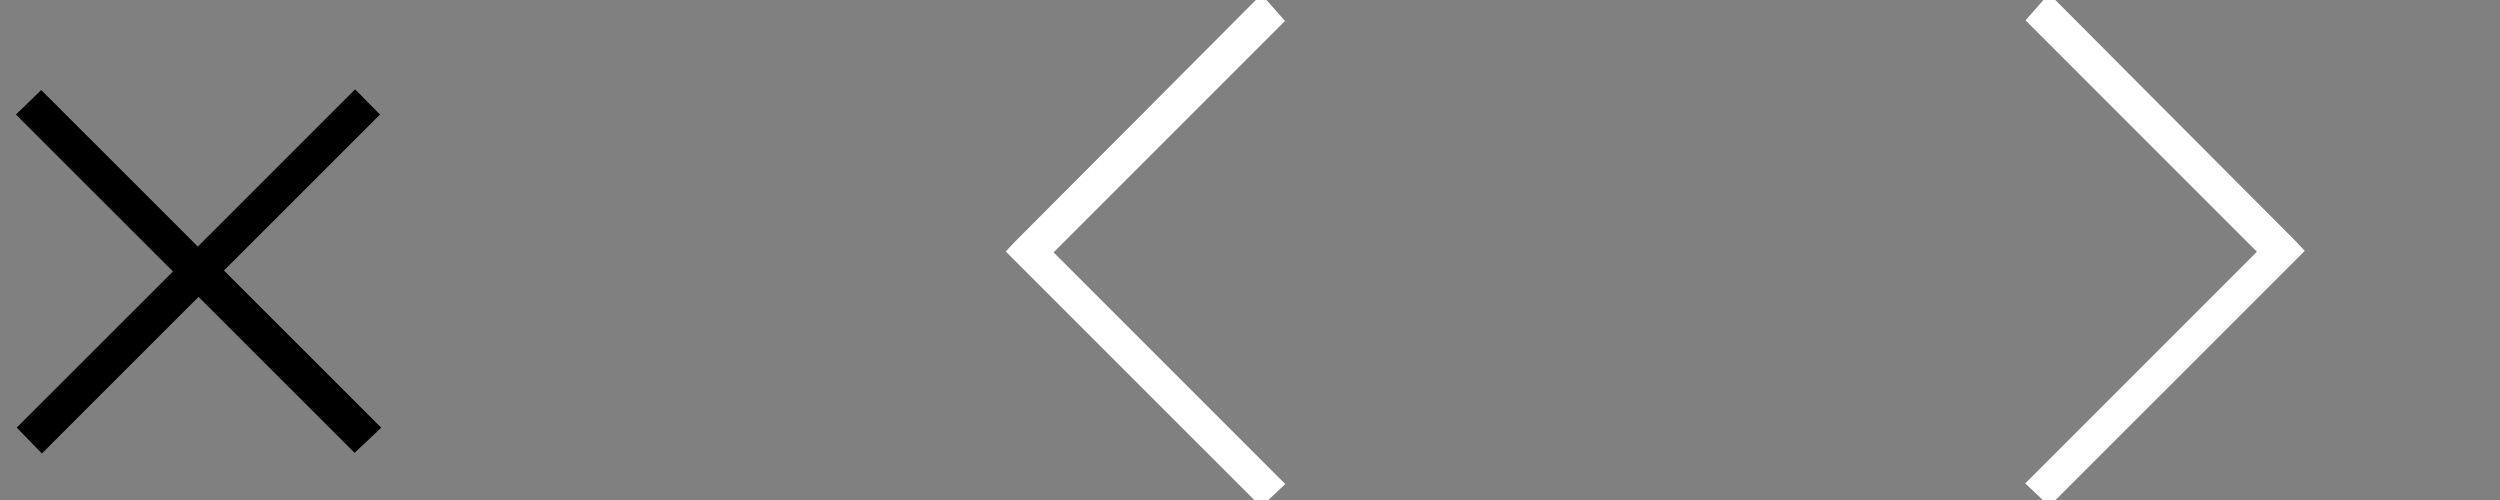 <svg id="Camada_1" data-name="Camada 1" xmlns="http://www.w3.org/2000/svg" width="120" height="24" viewBox="0 0 120 24"><rect x="0" y="0" width="120" height="24" fill="#808080" stroke="none"/><path d="M98.397.449q2.592,2.602,5.184,5.204,3.112,3.122,6.225,6.242c.048.048.094.099.127.134L98.36,23.601l-.431-.408,11.11-11.11L97.911.954l.445-.505Z" fill="#fff" stroke="#fff" stroke-miterlimit="10"/><path d="M60.508.48q-2.592,2.602-5.184,5.204-3.112,3.122-6.225,6.242c-.048.048-.094.099-.127.134L60.544,23.632l.431-.408-11.11-11.11L60.994.985,60.549.48Z" fill="#fff" stroke="#fff" stroke-miterlimit="10"/><path d="M9.496,12.542,17.044,4.997l.492.498-7.494,7.49,7.54,7.535-.551.519-7.5-7.496L2.015,21.056l-.51-.526L9.01,13.03,1.478,5.503l.495-.479Z" stroke="#000" stroke-miterlimit="10"/></svg>